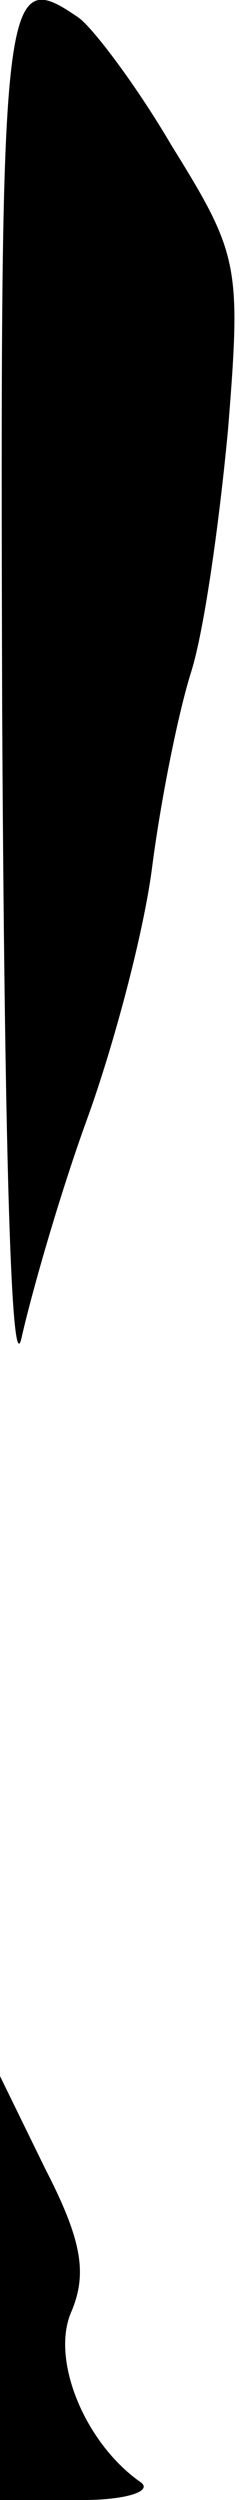 <?xml version="1.0" standalone="no"?>
<!DOCTYPE svg PUBLIC "-//W3C//DTD SVG 20010904//EN"
 "http://www.w3.org/TR/2001/REC-SVG-20010904/DTD/svg10.dtd">
<svg version="1.0" xmlns="http://www.w3.org/2000/svg"
 width="11pt" height="115pt" viewBox="0 0 11 115"
 preserveAspectRatio="xMidYMid meet">
<g transform="translate(0,115) scale(0.1,-0.1)"
fill="#000000" stroke="none">
<path fill="#000000" stroke="none" d="M1 823 c1 -193 4 -312 9 -288 5 22 18
67 30 100 12 33 26 85 30 116 4 31 12 71 18 90 6 19 13 69 17 112 6 75 5 80
-26 130 -17 29 -37 55 -43 59 -35 24 -36 15 -35 -319z"/>
<path fill="#000000" stroke="none" d="M0 98 l0 -98 38 0 c20 0 32 4 27 8 -26
18 -42 57 -32 79 7 17 5 32 -12 65 l-21 43 0 -97z"/>
</g>
</svg>
